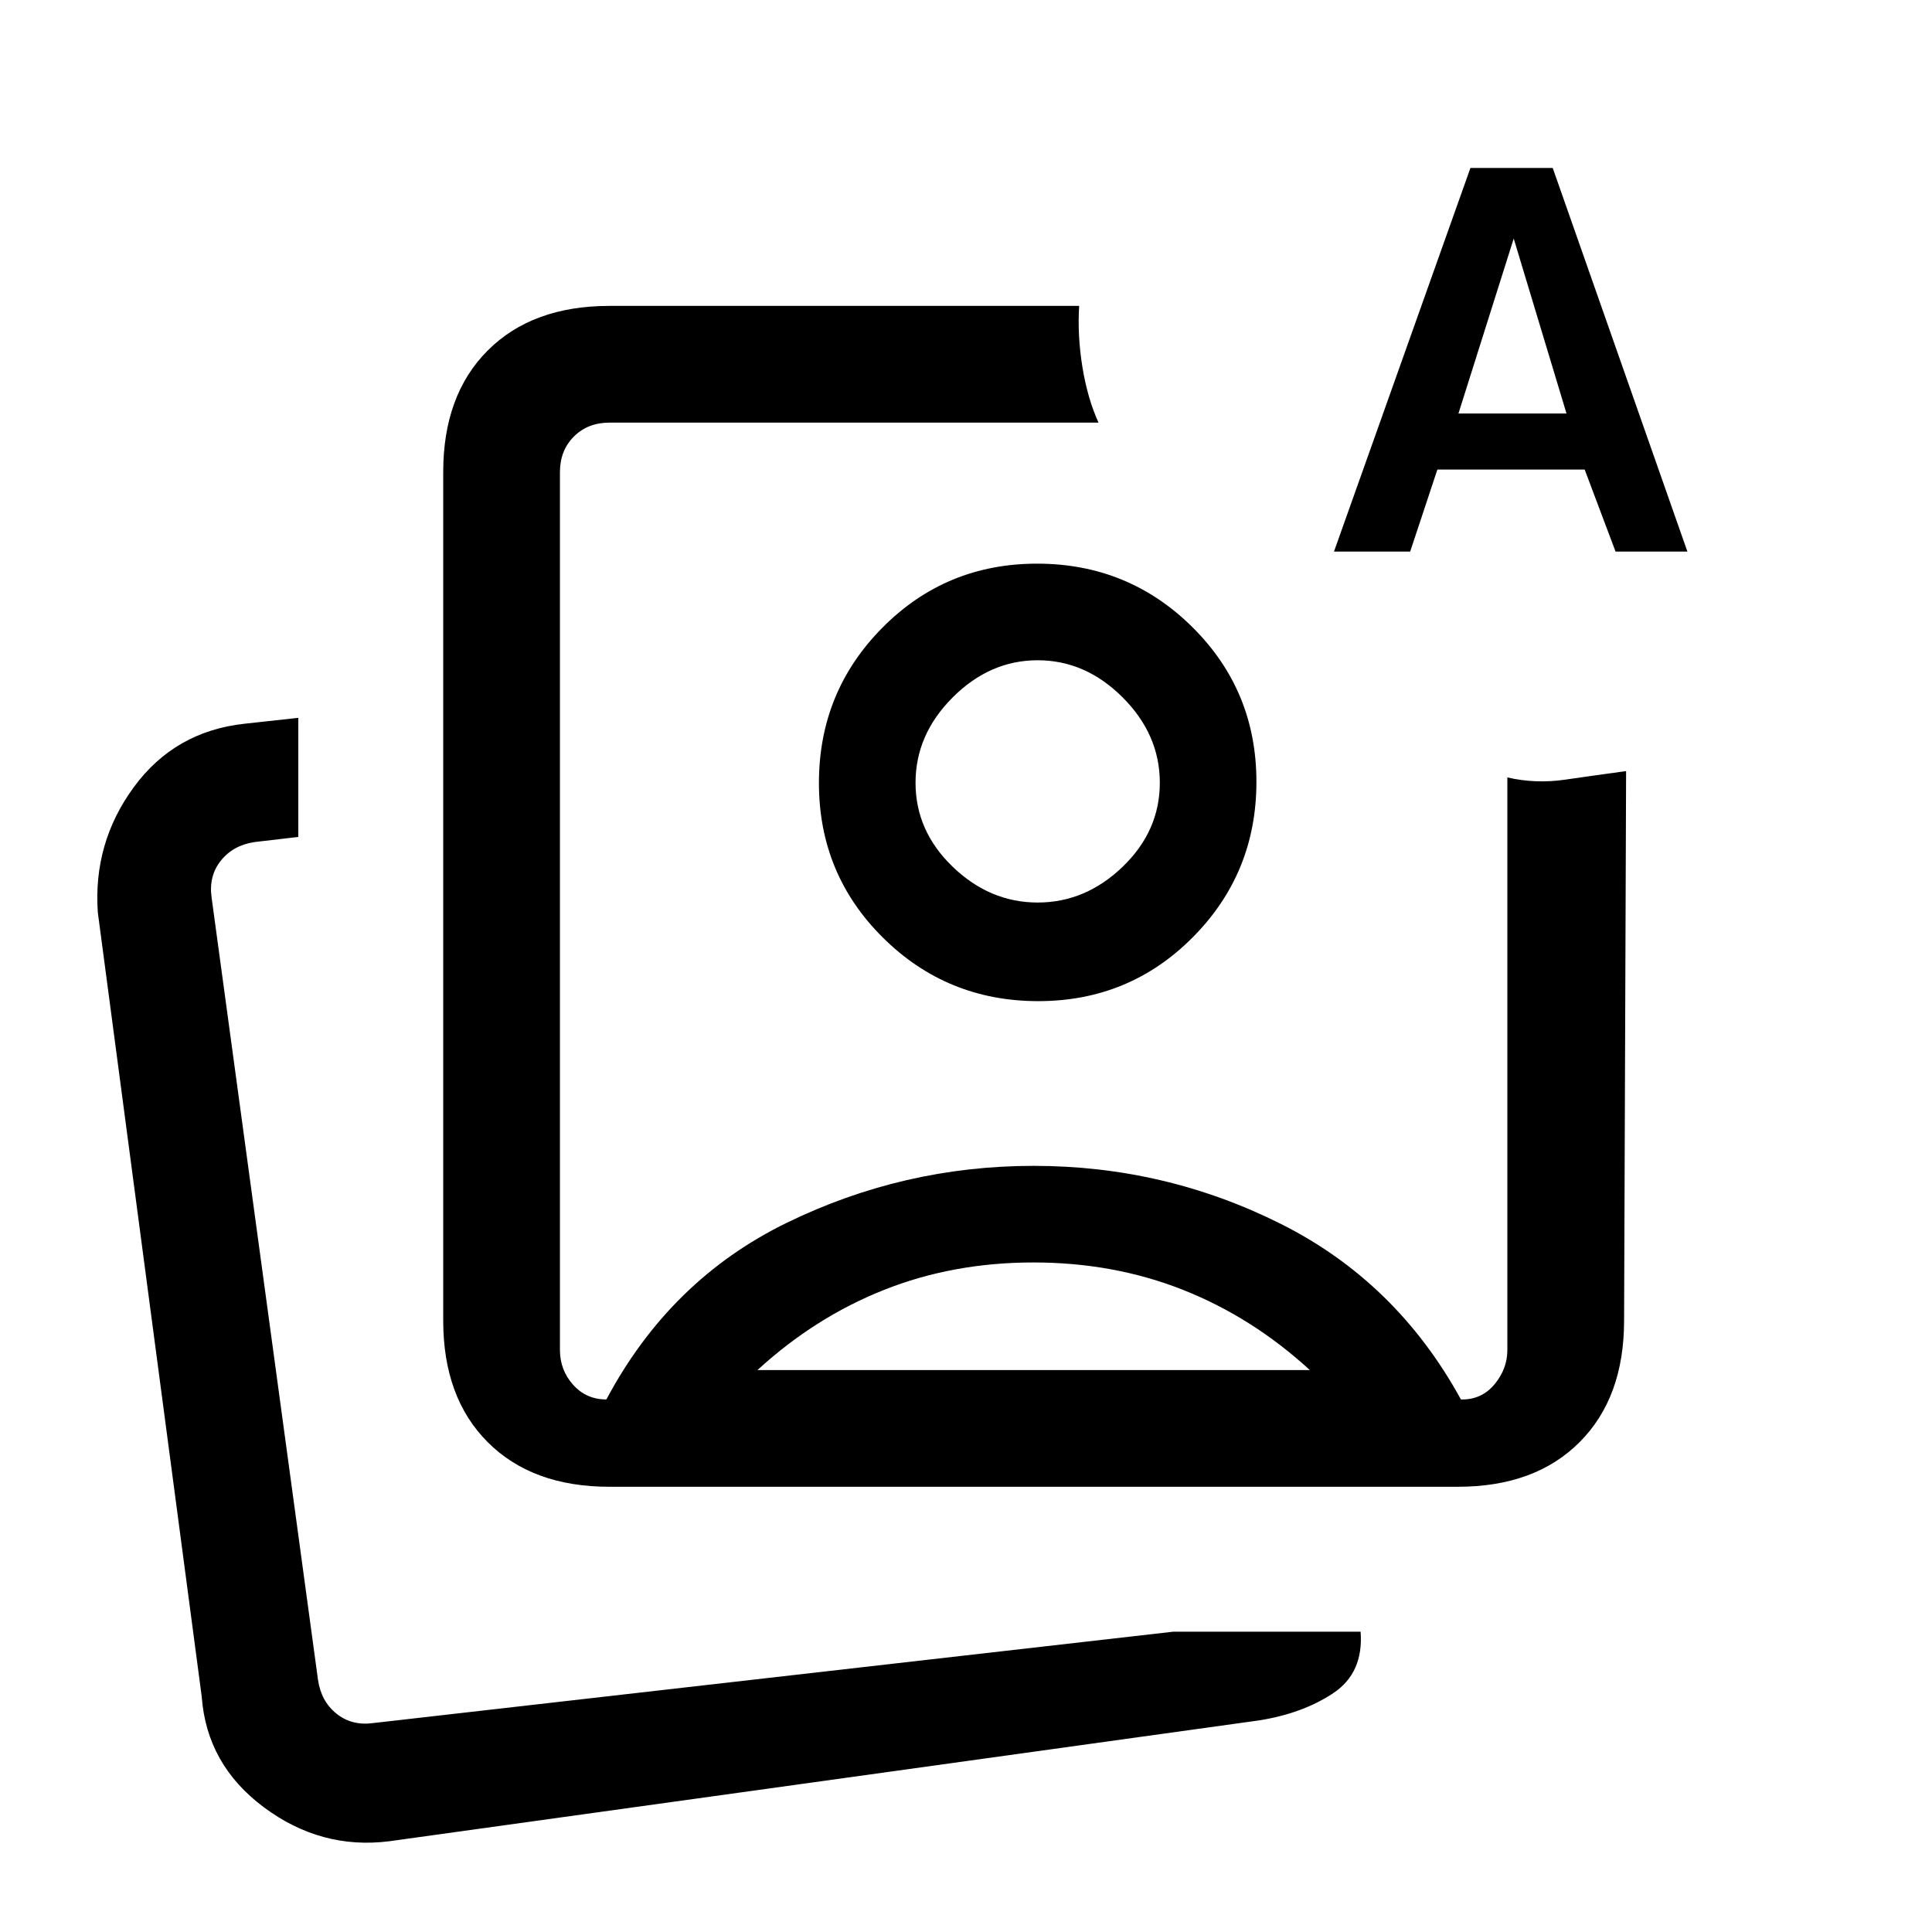 <svg xmlns="http://www.w3.org/2000/svg" height="20" viewBox="0 -960 960 960" width="20"><path d="M302.846-221.231q-38.34 0-60.478-22.137-22.137-22.138-22.137-60.478v-421.539q0-38.34 22.137-60.478Q264.506-808 302.846-808h233.385q-.923 14.769 1.615 30.385 2.539 15.615 8 27.615h-243q-10.769 0-17.692 6.923t-6.923 17.692v436.154q0 10 6.538 17.308 6.539 7.307 16.539 7.307Q333-324.154 390.99-352.423q57.99-28.27 122.634-28.27 65.222 0 122.74 28.805 57.519 28.804 89.559 87.272 10.231.231 16.661-7.486 6.43-7.717 6.416-17.129v-284.461q14 3.231 28.615 1.115 14.616-2.115 30.385-4.269l-1 273q0 38.34-22.137 60.478-22.138 22.137-60.478 22.137H302.846Zm210.769-350Zm69.461 422h93.001q1.538 20.462-13.577 30.539-15.116 10.077-36.808 13.538L193.308-45.077Q159.461-40.846 131.077-62q-28.385-21.154-30.846-55L48.615-506.539q-2.461-34.599 17.886-62.34 20.348-27.741 55.037-31.506l26.693-2.923v59.181l-21.539 2.512q-10.769 1.538-16.923 9.23-6.154 7.693-4.615 18.462L158-125.385q1.538 10.77 9.231 16.923 7.692 6.154 18.461 4.616l397.384-45.385Zm-424.307 50Zm504.077-586.692 67.806-190.616h40.887l66.923 190.616h-35.7l-15.346-40.769h-73.185l-13.522 40.769h-37.863Zm61.847-68.616h53.692l-26.231-86.923-27.461 86.923ZM513.514-332.692q-39.898 0-74.206 13.615t-62.923 39.846h274.461q-28.615-26.231-63.024-39.846-34.409-13.615-74.308-13.615Zm1.818-347.231q45.335 0 77.156 31.537 31.82 31.537 31.82 76.872t-31.537 77.155q-31.538 31.82-76.873 31.82-45.334 0-77.155-31.537-31.82-31.537-31.82-76.872t31.537-77.155q31.538-31.82 76.872-31.82Zm.283 48q-23.769 0-42.23 18.461-18.462 18.462-18.462 42.417 0 23.955 18.462 41.731 18.461 17.775 42.23 17.775 23.77 0 42.231-17.775 18.462-17.776 18.462-41.731 0-23.955-18.462-42.417-18.461-18.461-42.231-18.461Z"/></svg>
